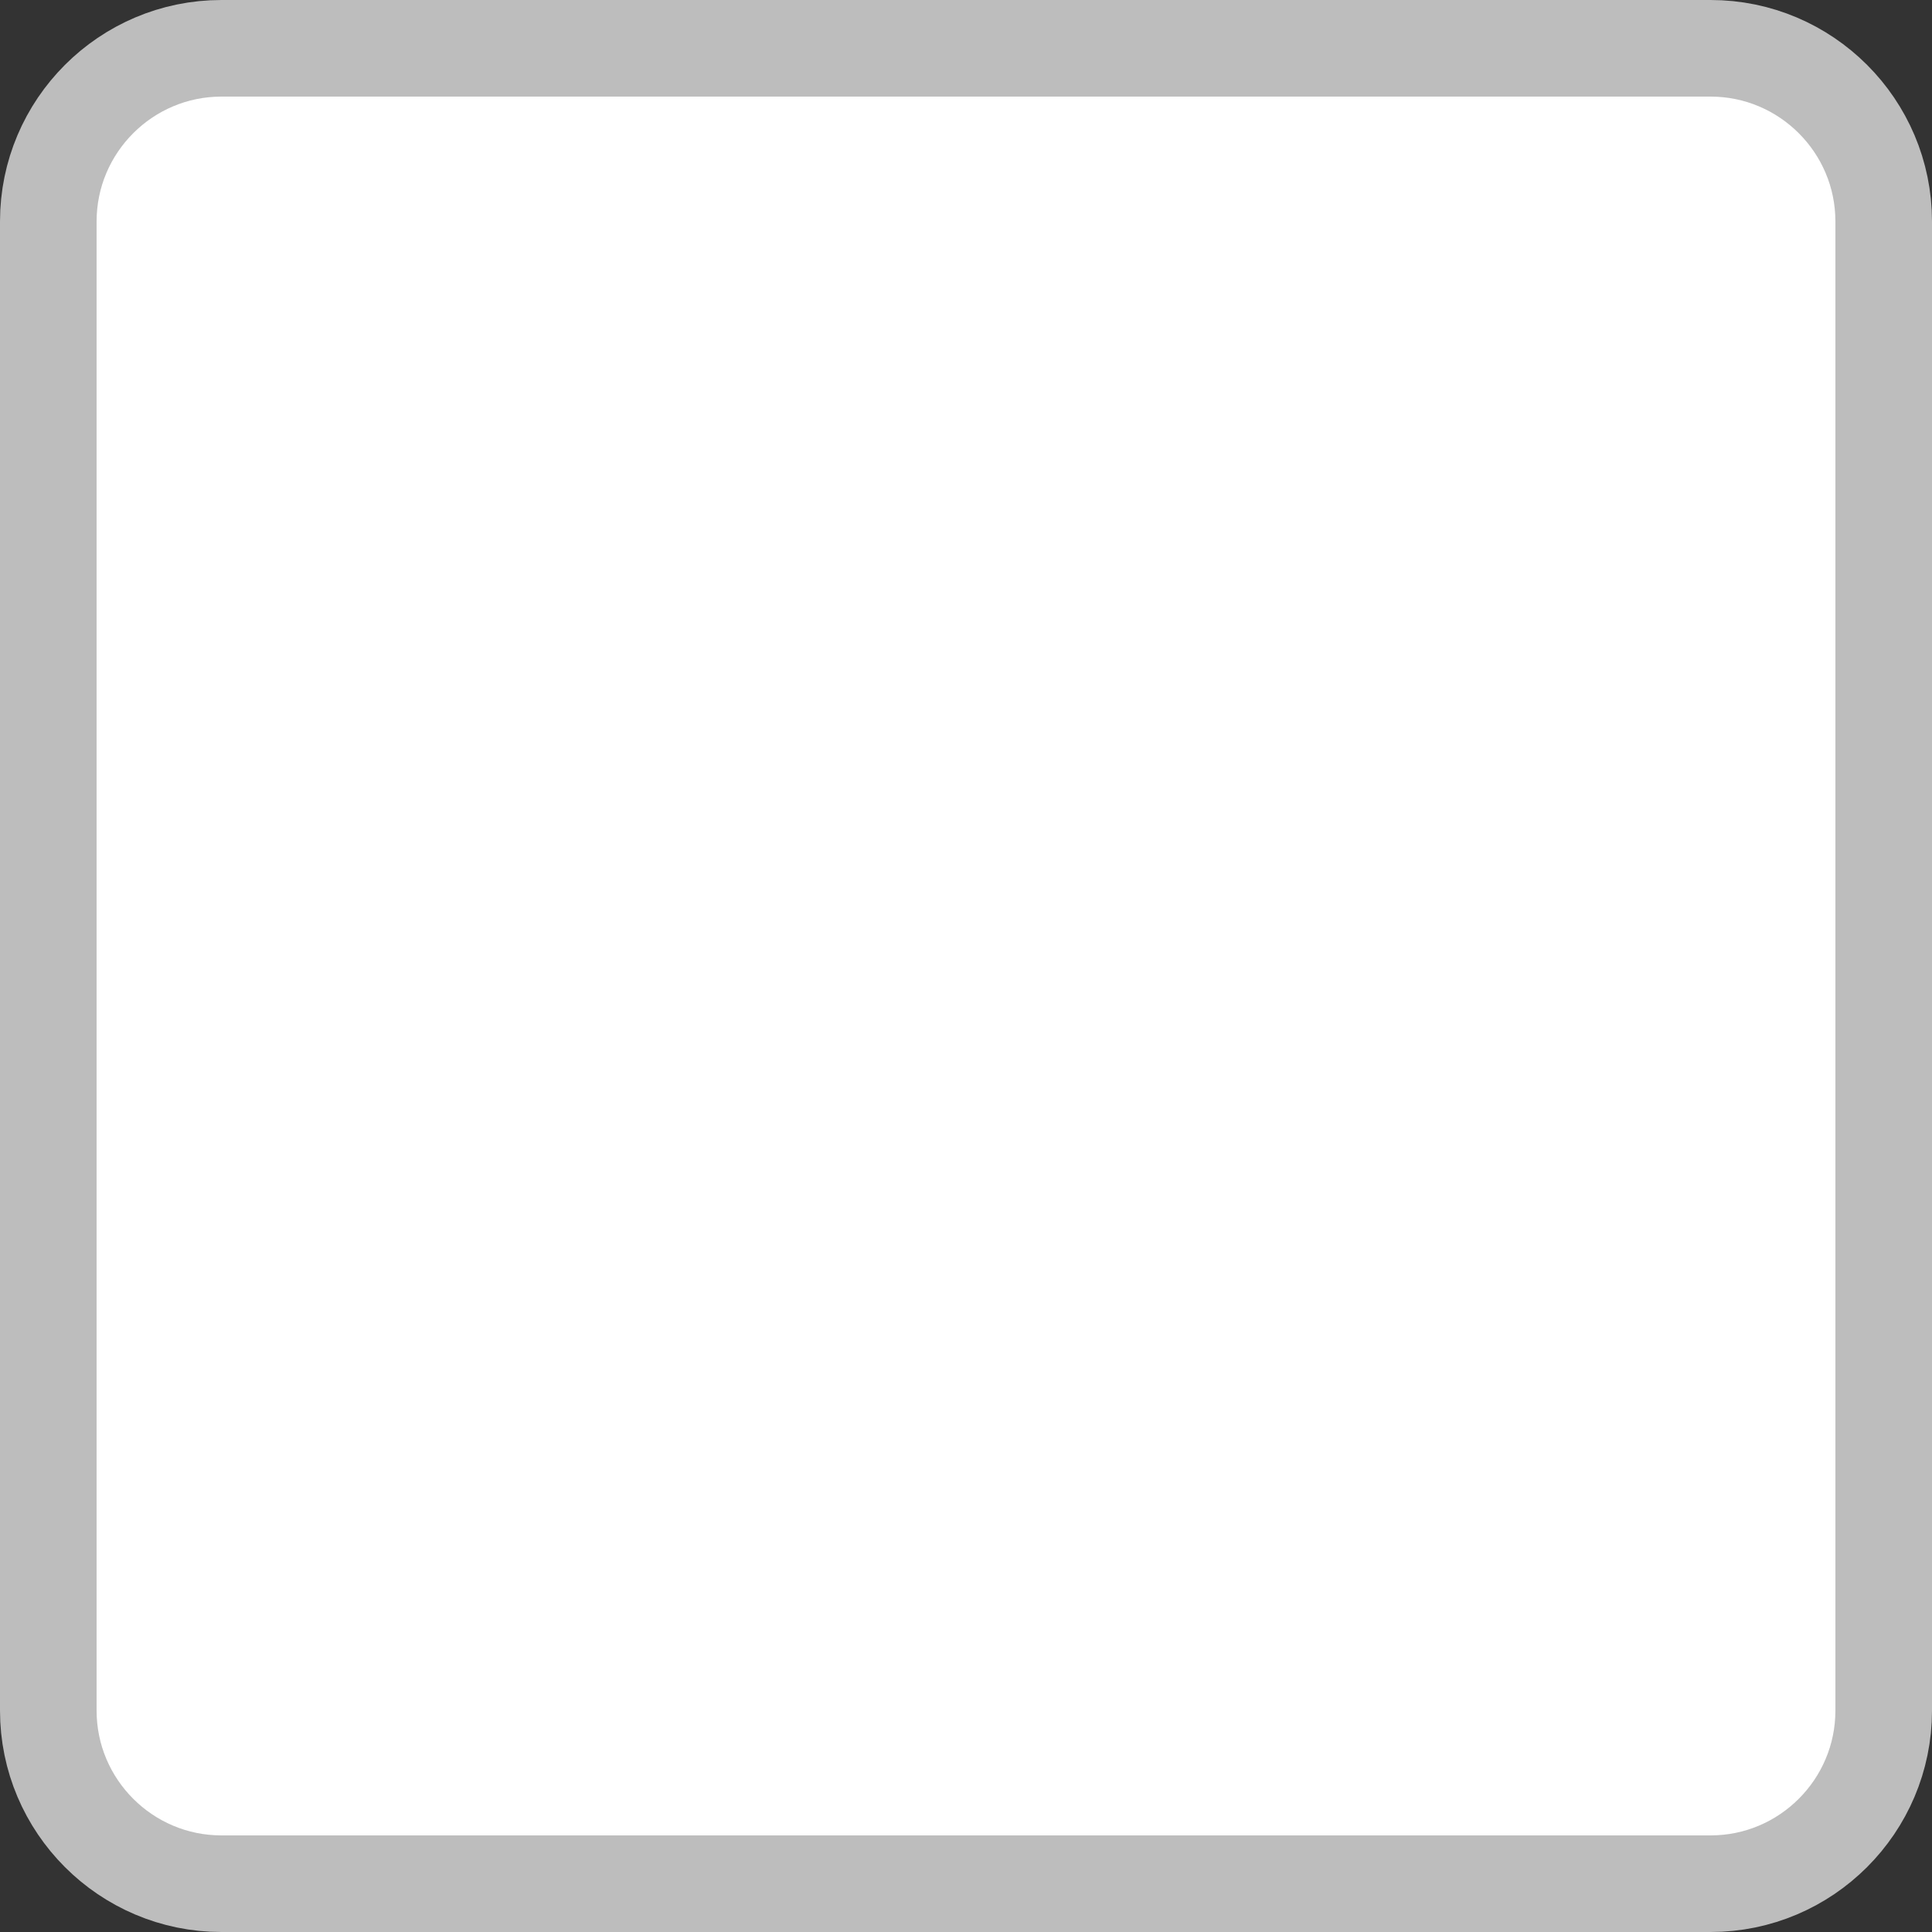 <svg width="20" height="20" viewBox="0 0 20 20" fill="none" xmlns="http://www.w3.org/2000/svg">
<rect x="0" y="0" width="20" height="20" fill="#333333" stroke="none"/>
<g clip-path="url(#clip0)">
<path d="M17.708 0.5C18.696 0.5 19.5 1.304 19.5 2.292V17.708C19.5 18.696 18.696 19.5 17.708 19.5H2.292C1.304 19.5 0.5 18.696 0.5 17.708V2.292C0.5 1.304 1.304 0.5 2.292 0.5H17.708Z" fill="white" stroke="#BDBDBD"/>
</g>
<defs>
<clipPath id="clip0">
<rect width="20" height="20" fill="white"/>
</clipPath>
</defs>
</svg>
